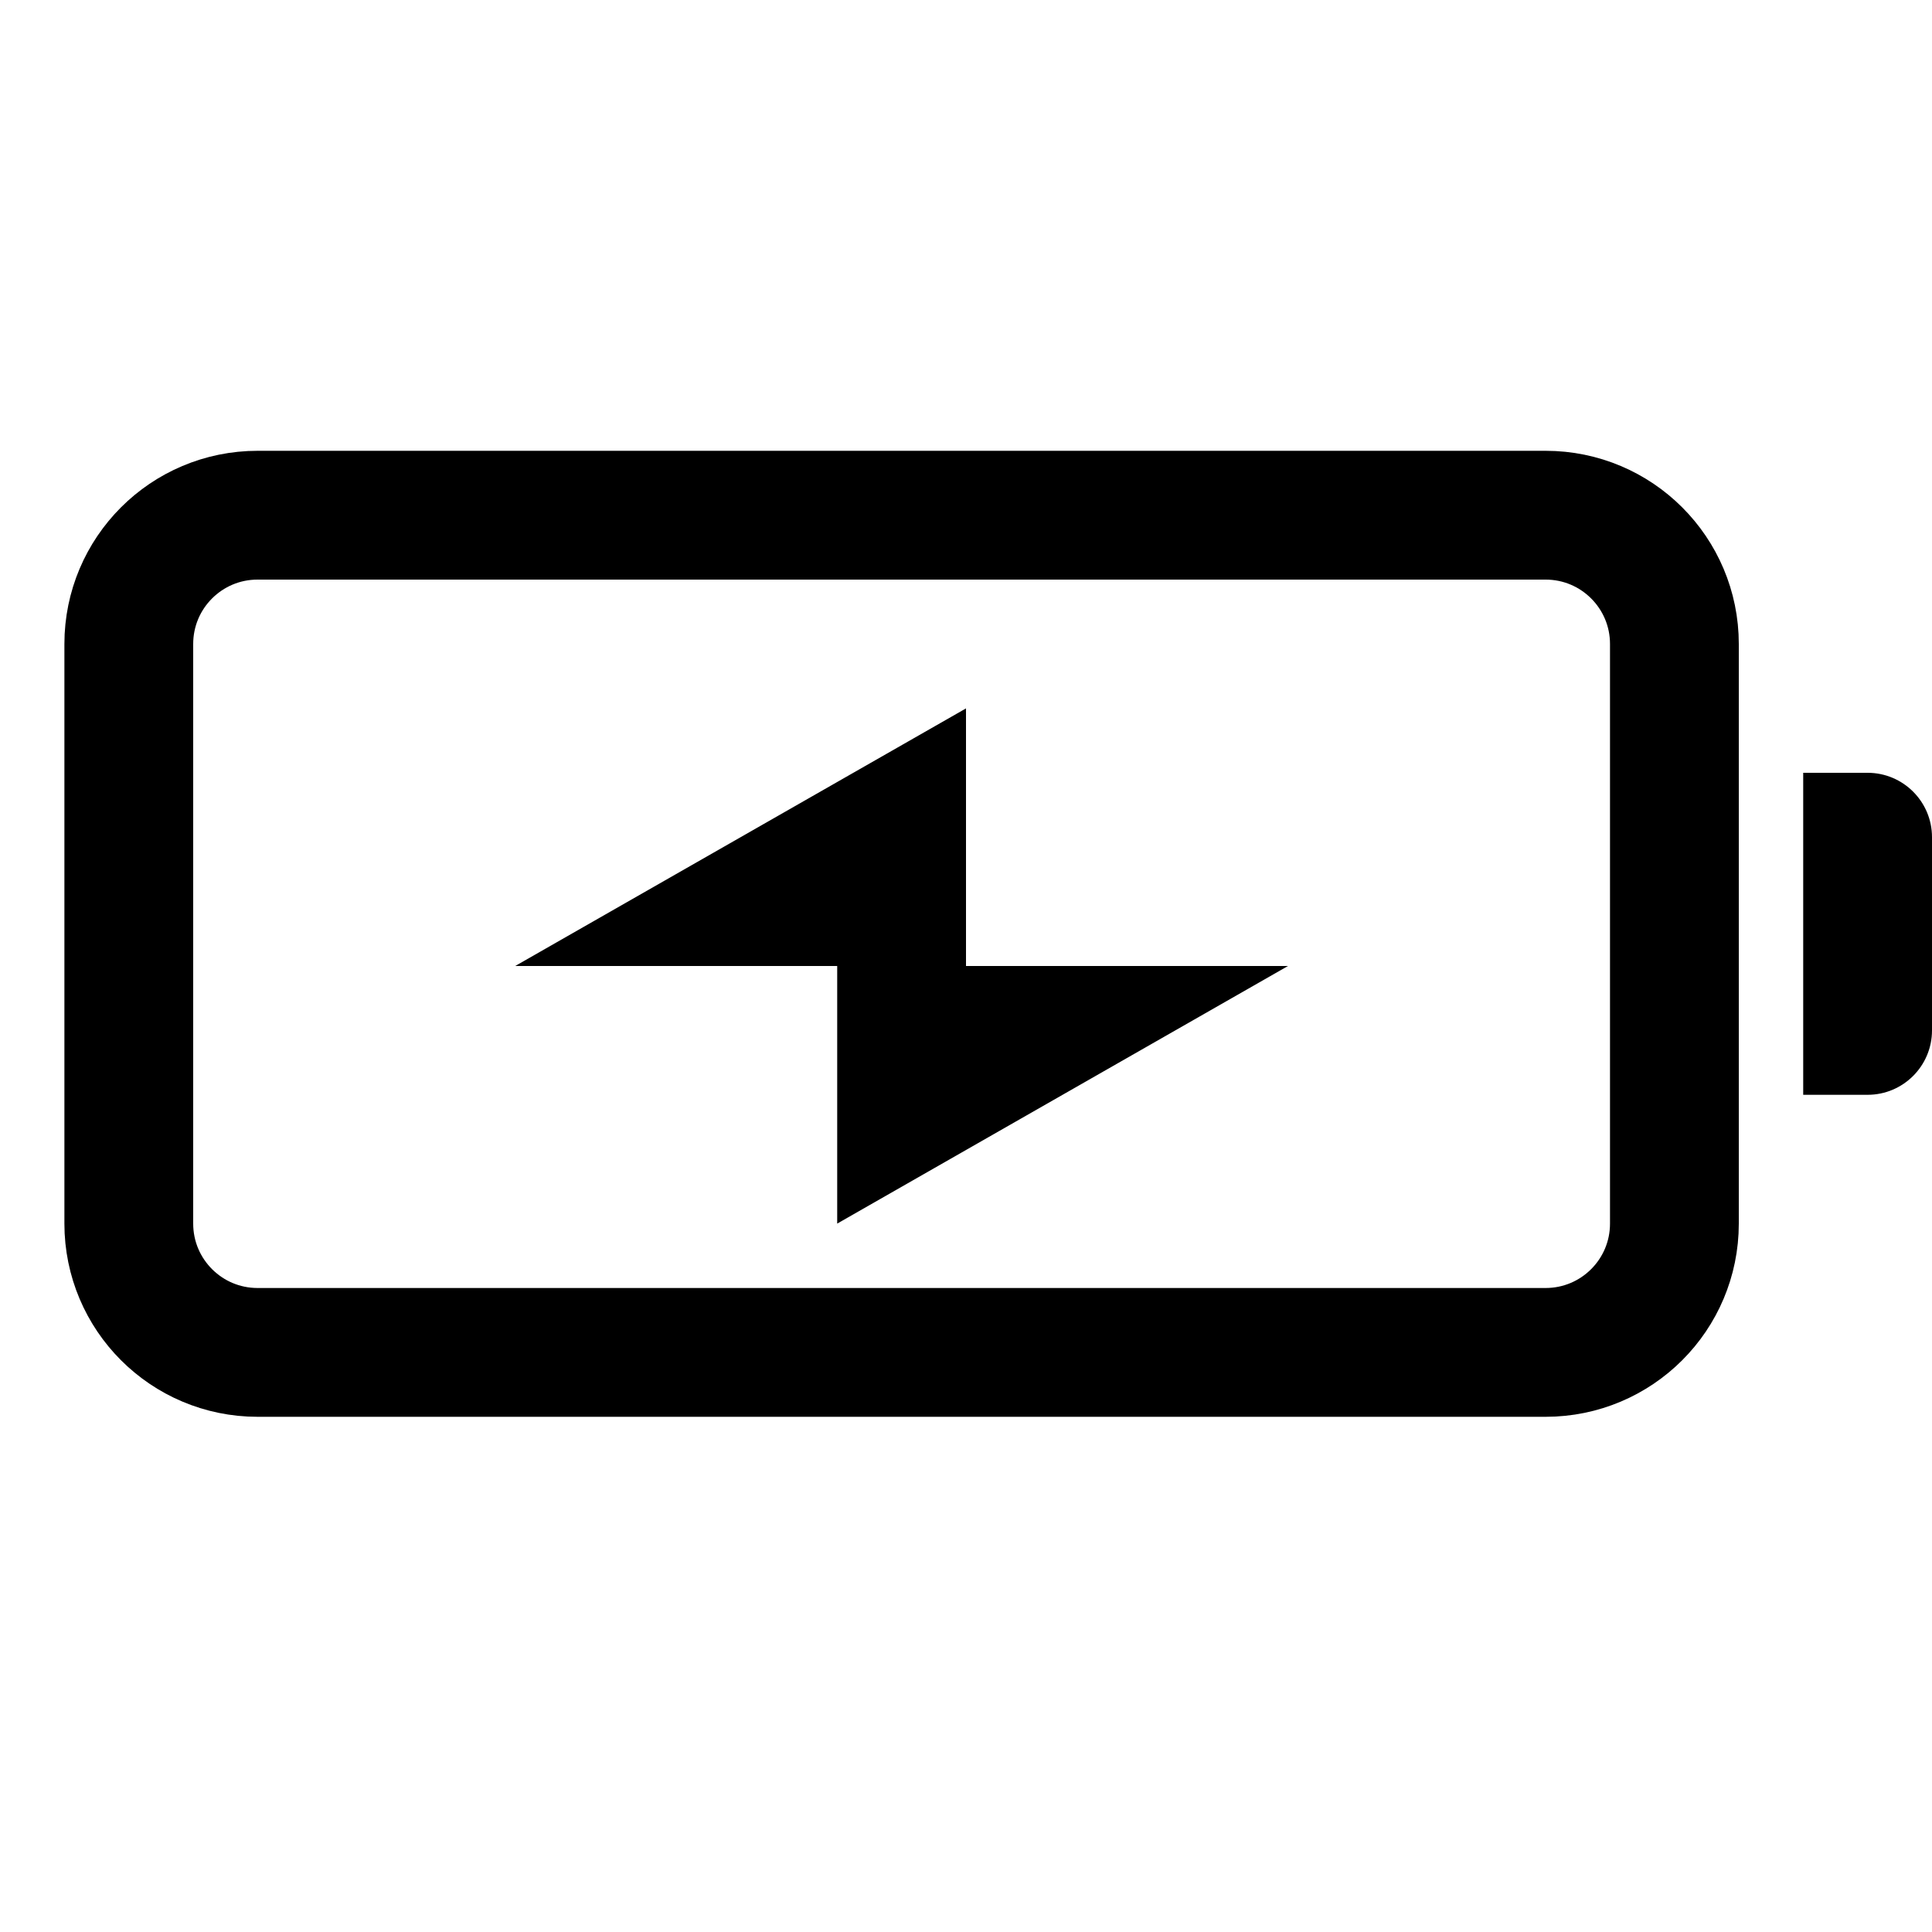<svg fill="#000000" xmlns="http://www.w3.org/2000/svg" viewBox="0 0 30 30" width="30px" height="30px"><path fill="none" stroke="#000000" stroke-linecap="round" stroke-miterlimit="10" stroke-width="2" d="M24,21H4c-1.105,0-2-0.895-2-2v-9c0-1.105,0.895-2,2-2h20c1.105,0,2,0.895,2,2v9C26,20.105,25.105,21,24,21z"/><path d="M29 17h-1v-5h1c.552 0 1 .448 1 1v3C30 16.552 29.552 17 29 17zM8 15L15 11 15 15 20 15 13 19 13 15z"/></svg>